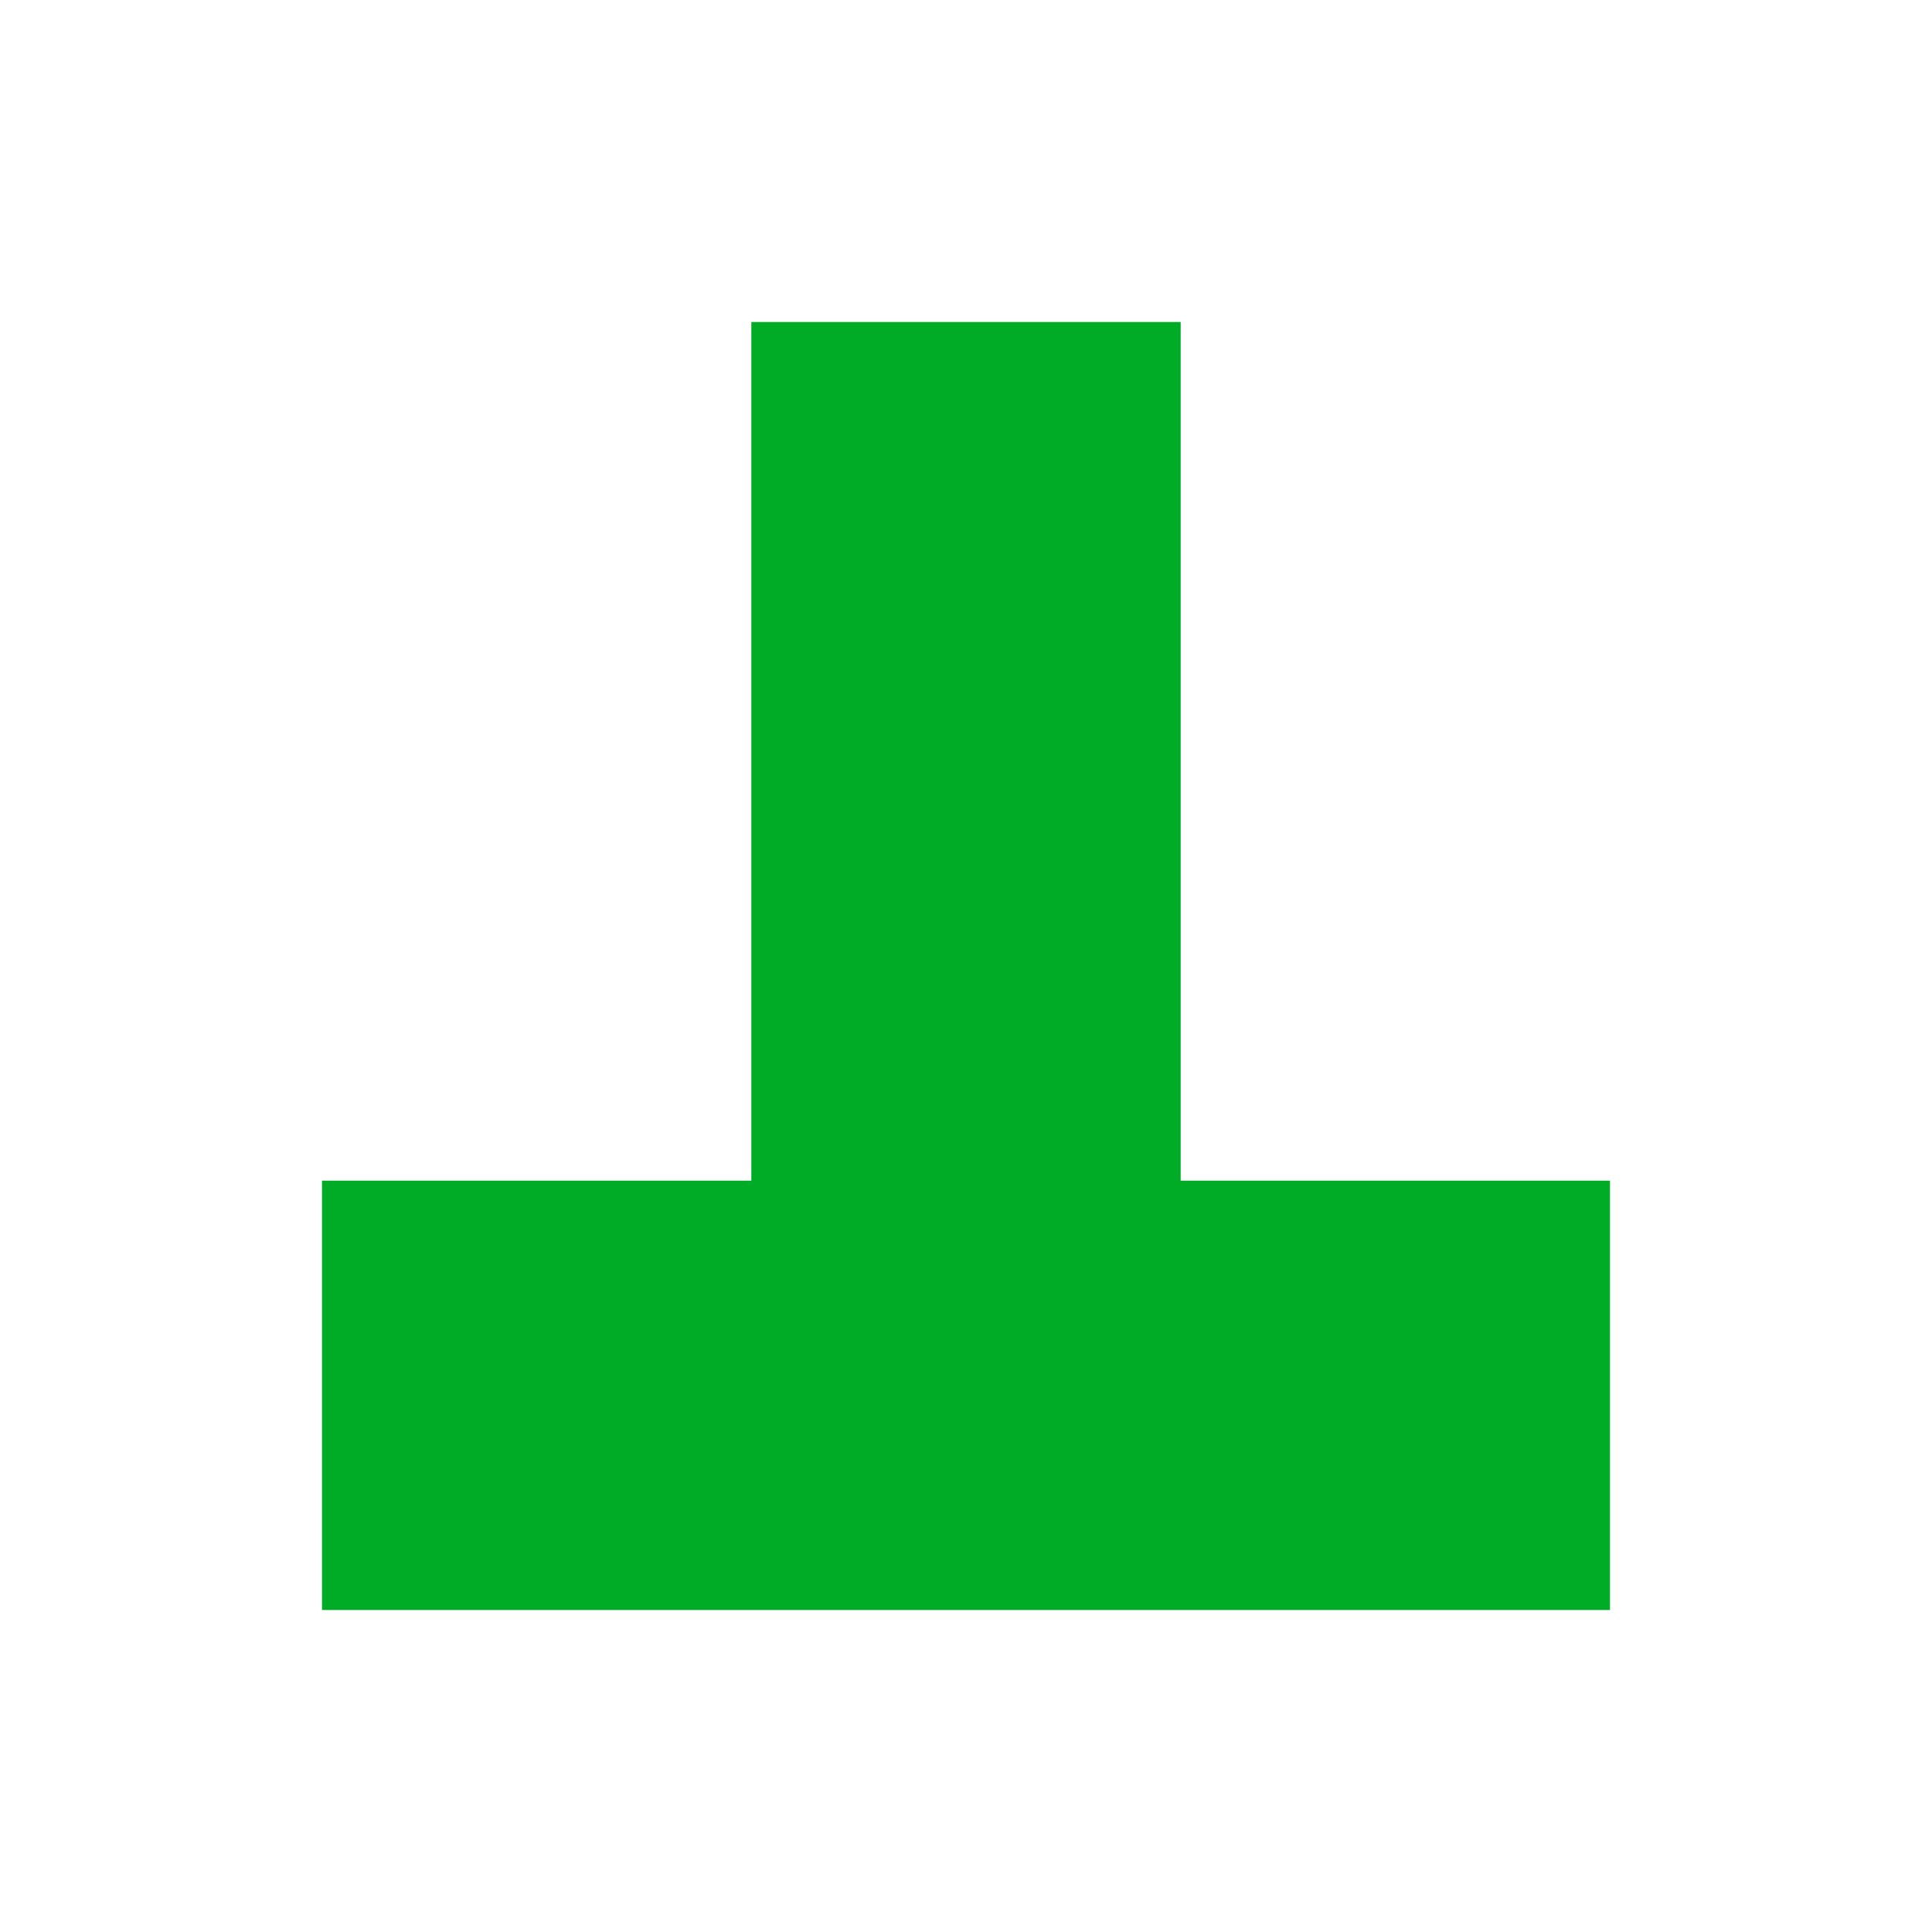 <svg width="18" height="18" viewBox="0 0 18 18" fill="none" xmlns="http://www.w3.org/2000/svg">
<path fill-rule="evenodd" clip-rule="evenodd" d="M7 11V3H11V11H15V15H11H7H3V11H7Z" fill="#00ac26"/>
</svg>
